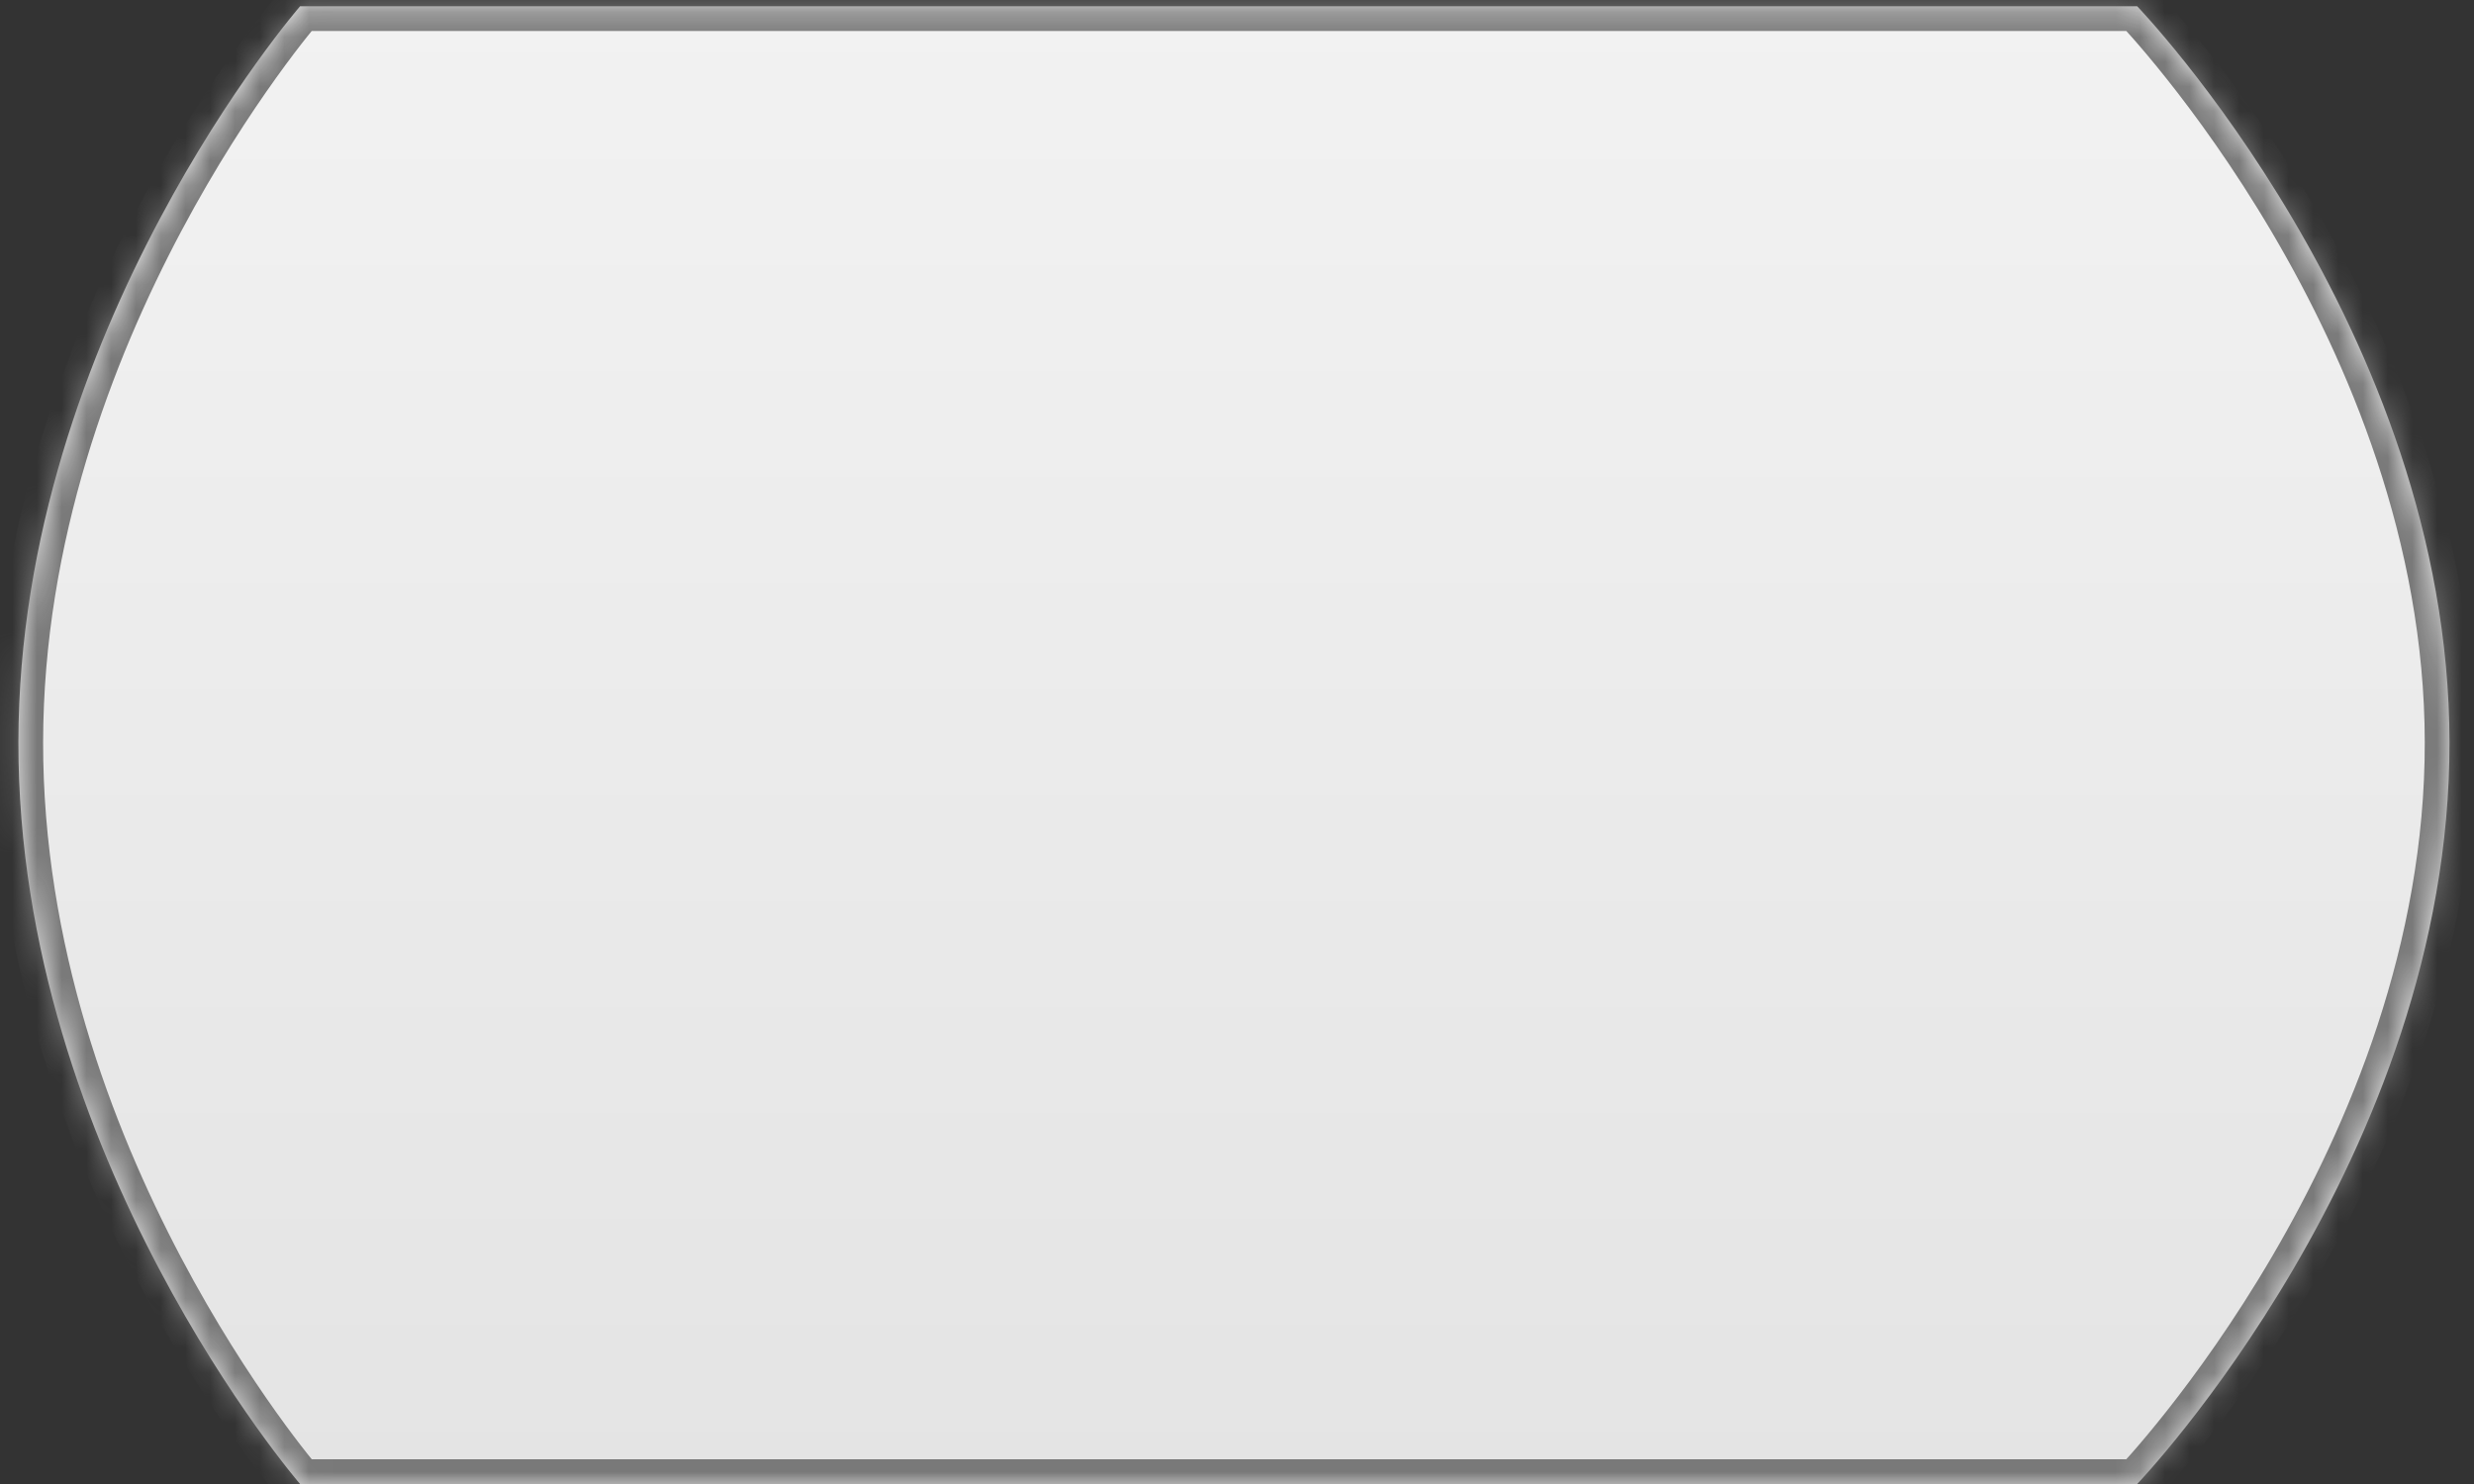 ﻿<?xml version="1.0" encoding="utf-8"?>
<svg version="1.1" xmlns:xlink="http://www.w3.org/1999/xlink" width="100px" height="60px" xmlns="http://www.w3.org/2000/svg">
  <rect width="100%" height="100%" fill="#333333" stroke="none"/>
  <defs>
    <linearGradient gradientUnits="userSpaceOnUse" x1="50" y1="0" x2="50" y2="60" id="LinearGradient297">
      <stop id="Stop298" stop-color="#ffffff" offset="0" />
      <stop id="Stop299" stop-color="#f2f2f2" offset="0" />
      <stop id="Stop300" stop-color="#e4e4e4" offset="1" />
      <stop id="Stop301" stop-color="#ffffff" offset="1" />
    </linearGradient>
    <mask fill="white" id="clip302">
      <path d="M 86.386 0.254  L 12.129 0.254  C 12.129 0.254  0.766 13.333  0.743 30  C 0.719 46.791  12.129 60  12.129 60  L 86.386 60  C 86.386 60  99.035 46.789  99.01 30  C 98.985 13.331  86.386 0.254  86.386 0.254  Z " fill-rule="evenodd" />
    </mask>
  </defs>
  <g transform="matrix(1 0 0 1 -120 -72 )">
    <path d="M 86.386 0.254  L 12.129 0.254  C 12.129 0.254  0.766 13.333  0.743 30  C 0.719 46.791  12.129 60  12.129 60  L 86.386 60  C 86.386 60  99.035 46.789  99.01 30  C 98.985 13.331  86.386 0.254  86.386 0.254  Z " fill-rule="nonzero" fill="url(#LinearGradient297)" stroke="none" transform="matrix(1 0 0 1 120 72 )" />
    <path d="M 86.386 0.254  L 12.129 0.254  C 12.129 0.254  0.766 13.333  0.743 30  C 0.719 46.791  12.129 60  12.129 60  L 86.386 60  C 86.386 60  99.035 46.789  99.01 30  C 98.985 13.331  86.386 0.254  86.386 0.254  Z " stroke-width="2" stroke="#797979" fill="none" transform="matrix(1 0 0 1 120 72 )" mask="url(#clip302)" />
  </g>
</svg>
